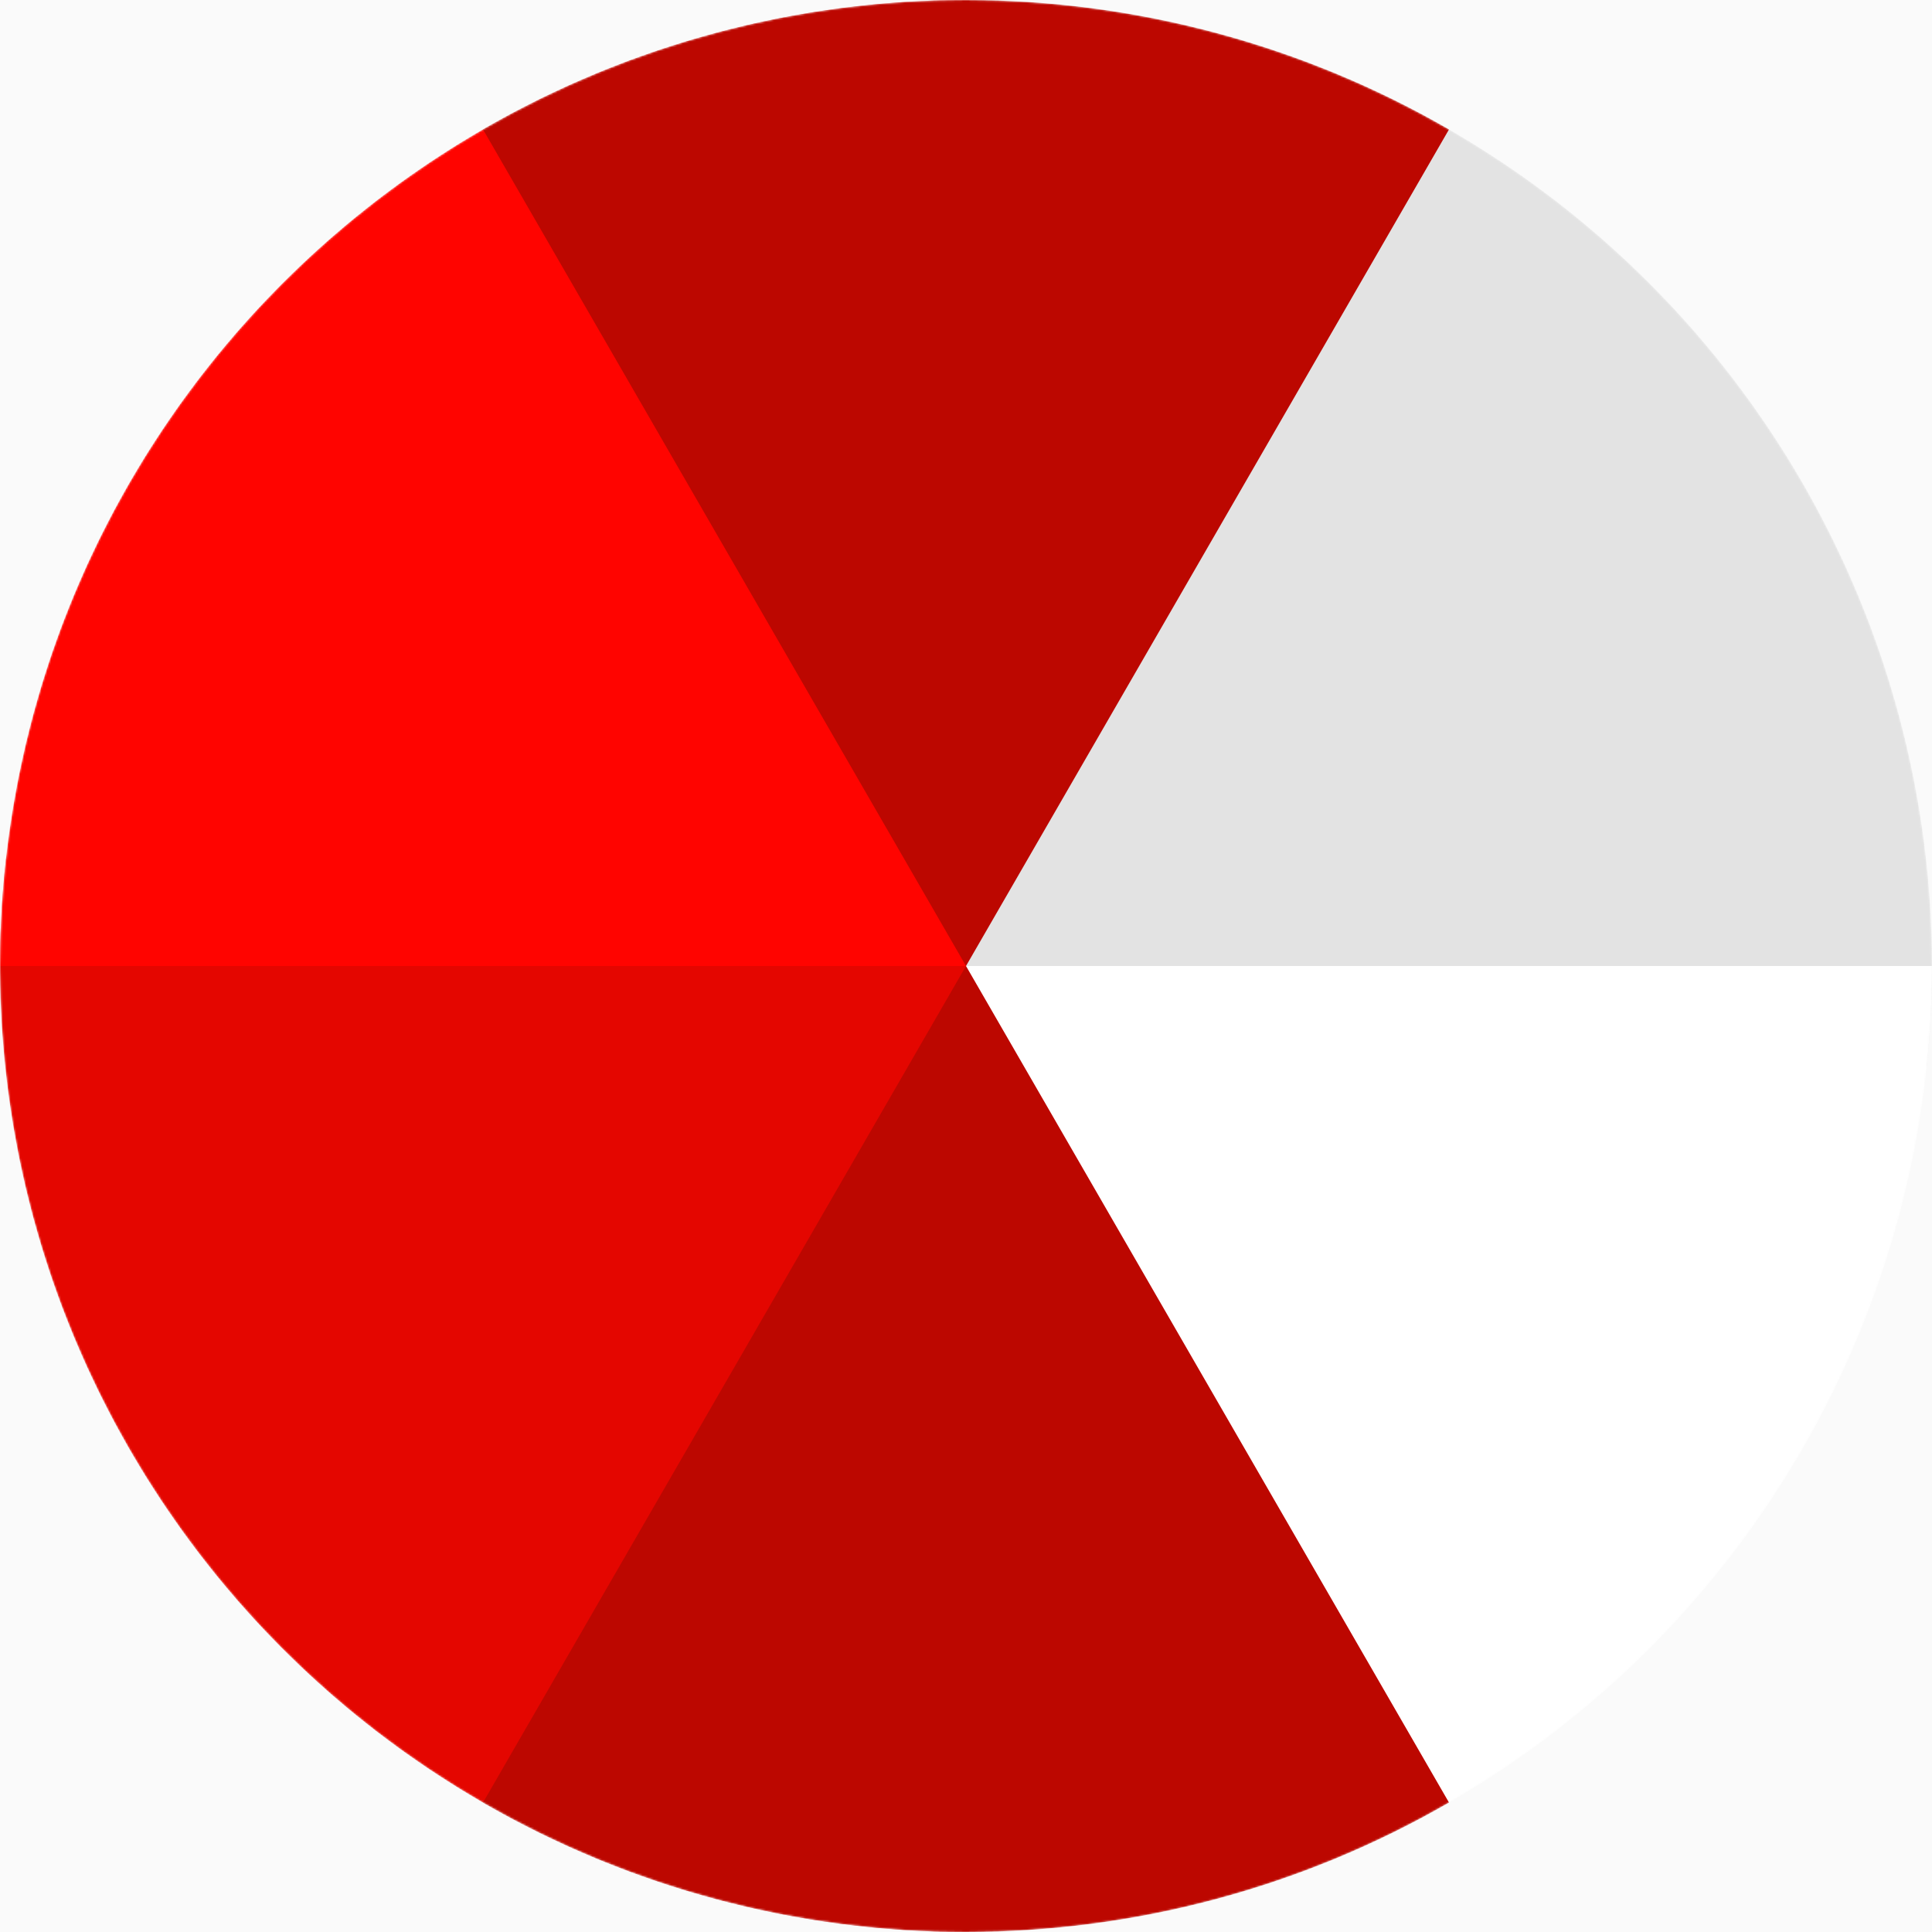 <svg className="roundlogo-svg" viewBox="0 0 1000 1000" fill="none" xmlns="http://www.w3.org/2000/svg">
<rect width="1000" height="1000" fill="#FAFAFA"/>
<mask id="mask0" mask-type="alpha" maskUnits="userSpaceOnUse" x="0" y="0" width="1000" height="1000">
<circle cx="500" cy="500" r="500" fill="#C4C4C4"/>
</mask>
<g mask="url(#mask0)">
<path d="M500 0C570.036 8.3517e-07 639.291 14.713 703.277 43.187C767.264 71.66 824.555 113.259 871.439 165.287C918.323 217.315 953.754 278.612 975.436 345.208C997.118 411.803 1004.57 482.21 997.302 551.868L500 500L500 0Z" fill="#E3E3E3"/>
<path d="M1000 500C1000 565.661 987.067 630.679 961.94 691.342C936.812 752.005 899.983 807.124 853.553 853.553C807.124 899.983 752.004 936.812 691.342 961.94C630.679 987.067 565.661 1000 500 1000L500 500H1000Z" fill="white"/>
<path d="M500 1000C429.647 1000 360.086 985.153 295.863 956.43C231.641 927.707 174.203 885.754 127.304 833.313C80.404 780.872 45.1 719.125 23.698 652.106C2.296 585.087 -4.723 514.306 3.102 444.39L500 500L500 1000Z" fill="#E40600"/>
<path d="M0 500C1.1593e-05 367.392 52.678 240.215 146.447 146.447C240.215 52.678 367.392 -1.58134e-06 500 0L500 500L0 500Z" fill="#FF0400"/>
<path d="M250 66.987C326.01 23.103 412.232 -2.19722e-05 500 0C587.768 2.19722e-05 673.991 23.103 750 66.987L500 500L250 66.987Z" fill="#BC0700"/>
<path d="M750 933.013C673.99 976.897 587.768 1000 500 1000C412.232 1000 326.009 976.897 250 933.013L500 500L750 933.013Z" fill="#BC0700"/>
</g>
</svg>
